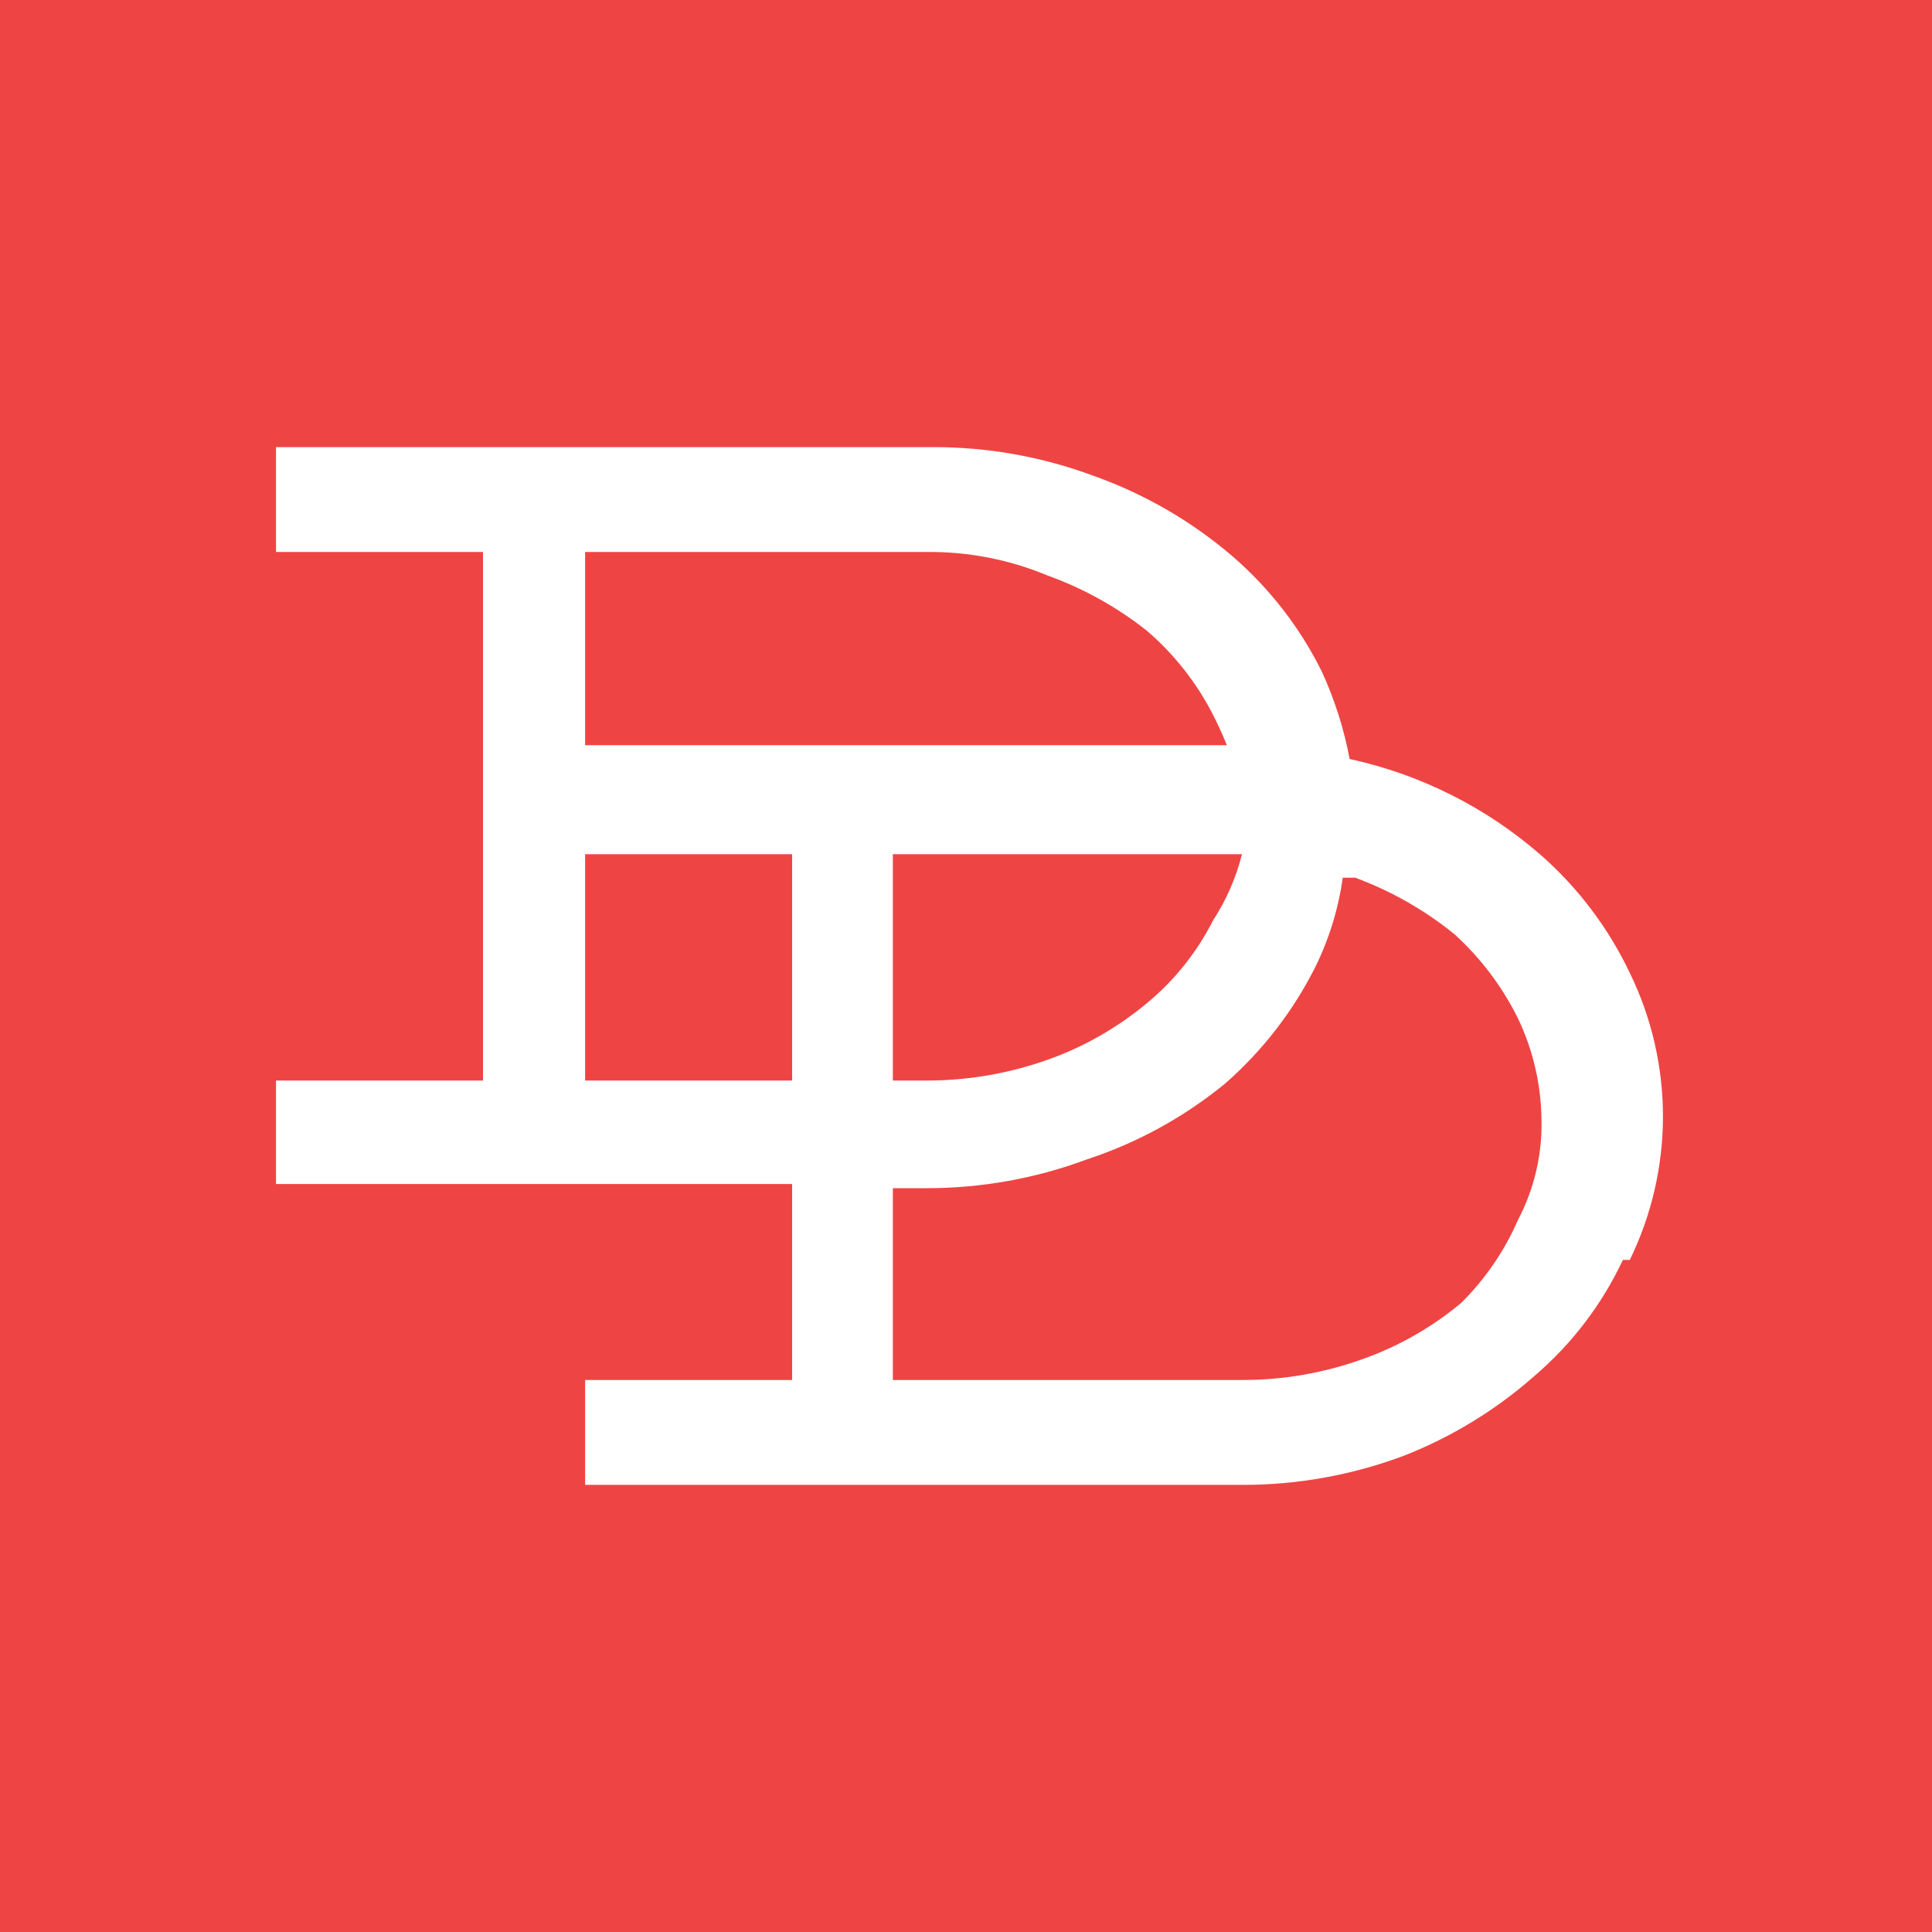 <svg width="520" height="520" viewBox="0 0 520 520" fill="none" xmlns="http://www.w3.org/2000/svg">
<style>
  @media (prefers-color-scheme: dark) {
    .a { fill: #222; }
    .b { fill: #F66 }
  }
</style>
<rect width="520" height="520" class="a" fill="#EF4444" />
<rect x="57" y="73" width="415" height="376" fill="white" class="b" />
<path d="M157.486 229.914H213.2V290.829H157.486V229.914ZM326.486 192.4C322.079 183.756 316.023 176.058 308.657 169.743C300.607 163.374 291.575 158.356 281.914 154.886C271.565 150.571 260.441 148.422 249.229 148.571H157.486V200.571H330.2C329.098 197.788 327.858 195.061 326.486 192.4ZM240.314 290.829H249.229C260.362 290.855 271.418 288.97 281.914 285.257C291.66 281.805 300.715 276.649 308.657 270.029C316.079 263.914 322.15 256.325 326.486 247.743C330.048 242.269 332.683 236.245 334.286 229.914H240.314V290.829ZM391.486 251.457C383.465 244.951 374.431 239.807 364.743 236.229H361.4C360.233 244.622 357.725 252.774 353.971 260.371C347.996 272.221 339.8 282.813 329.829 291.571C318.814 300.614 306.221 307.54 292.686 312C278.787 317.193 264.066 319.836 249.229 319.8H240.314V371.429H334.286C345.298 371.449 356.231 369.564 366.6 365.857C376.356 362.427 385.415 357.268 393.343 350.629C399.777 344.226 404.944 336.664 408.571 328.343C413.014 319.88 415.19 310.411 414.886 300.857C414.711 291.595 412.558 282.477 408.571 274.114C404.339 265.563 398.544 257.878 391.486 251.457ZM445.714 0H74.286C54.584 0 35.689 7.827 21.758 21.758C7.827 35.689 0 54.584 0 74.286V445.714C0 465.416 7.827 484.311 21.758 498.242C35.689 512.173 54.584 520 74.286 520H445.714C465.416 520 484.311 512.173 498.242 498.242C512.173 484.311 520 465.416 520 445.714V74.286C520 54.584 512.173 35.689 498.242 21.758C484.311 7.827 465.416 0 445.714 0ZM436.8 339.114C431.178 351.082 423.075 361.718 413.029 370.314C402.62 379.508 390.676 386.8 377.743 391.857C363.844 397.05 349.123 399.693 334.286 399.657H157.486V371.429H213.2V318.686H74.286V290.829H130V148.571H74.286V120.343H251.086C265.923 120.307 280.644 122.95 294.543 128.143C308.133 133.002 320.72 140.303 331.686 149.686C341.742 158.364 349.952 168.974 355.829 180.886C359.247 188.355 361.741 196.213 363.257 204.286C382.392 208.437 400.158 217.384 414.886 230.286C424.862 239.094 432.949 249.834 438.657 261.857C444.532 273.887 447.585 287.098 447.585 300.486C447.585 313.873 444.532 327.085 438.657 339.114H436.8Z" fill="#EF4444" class="a" />
</svg>